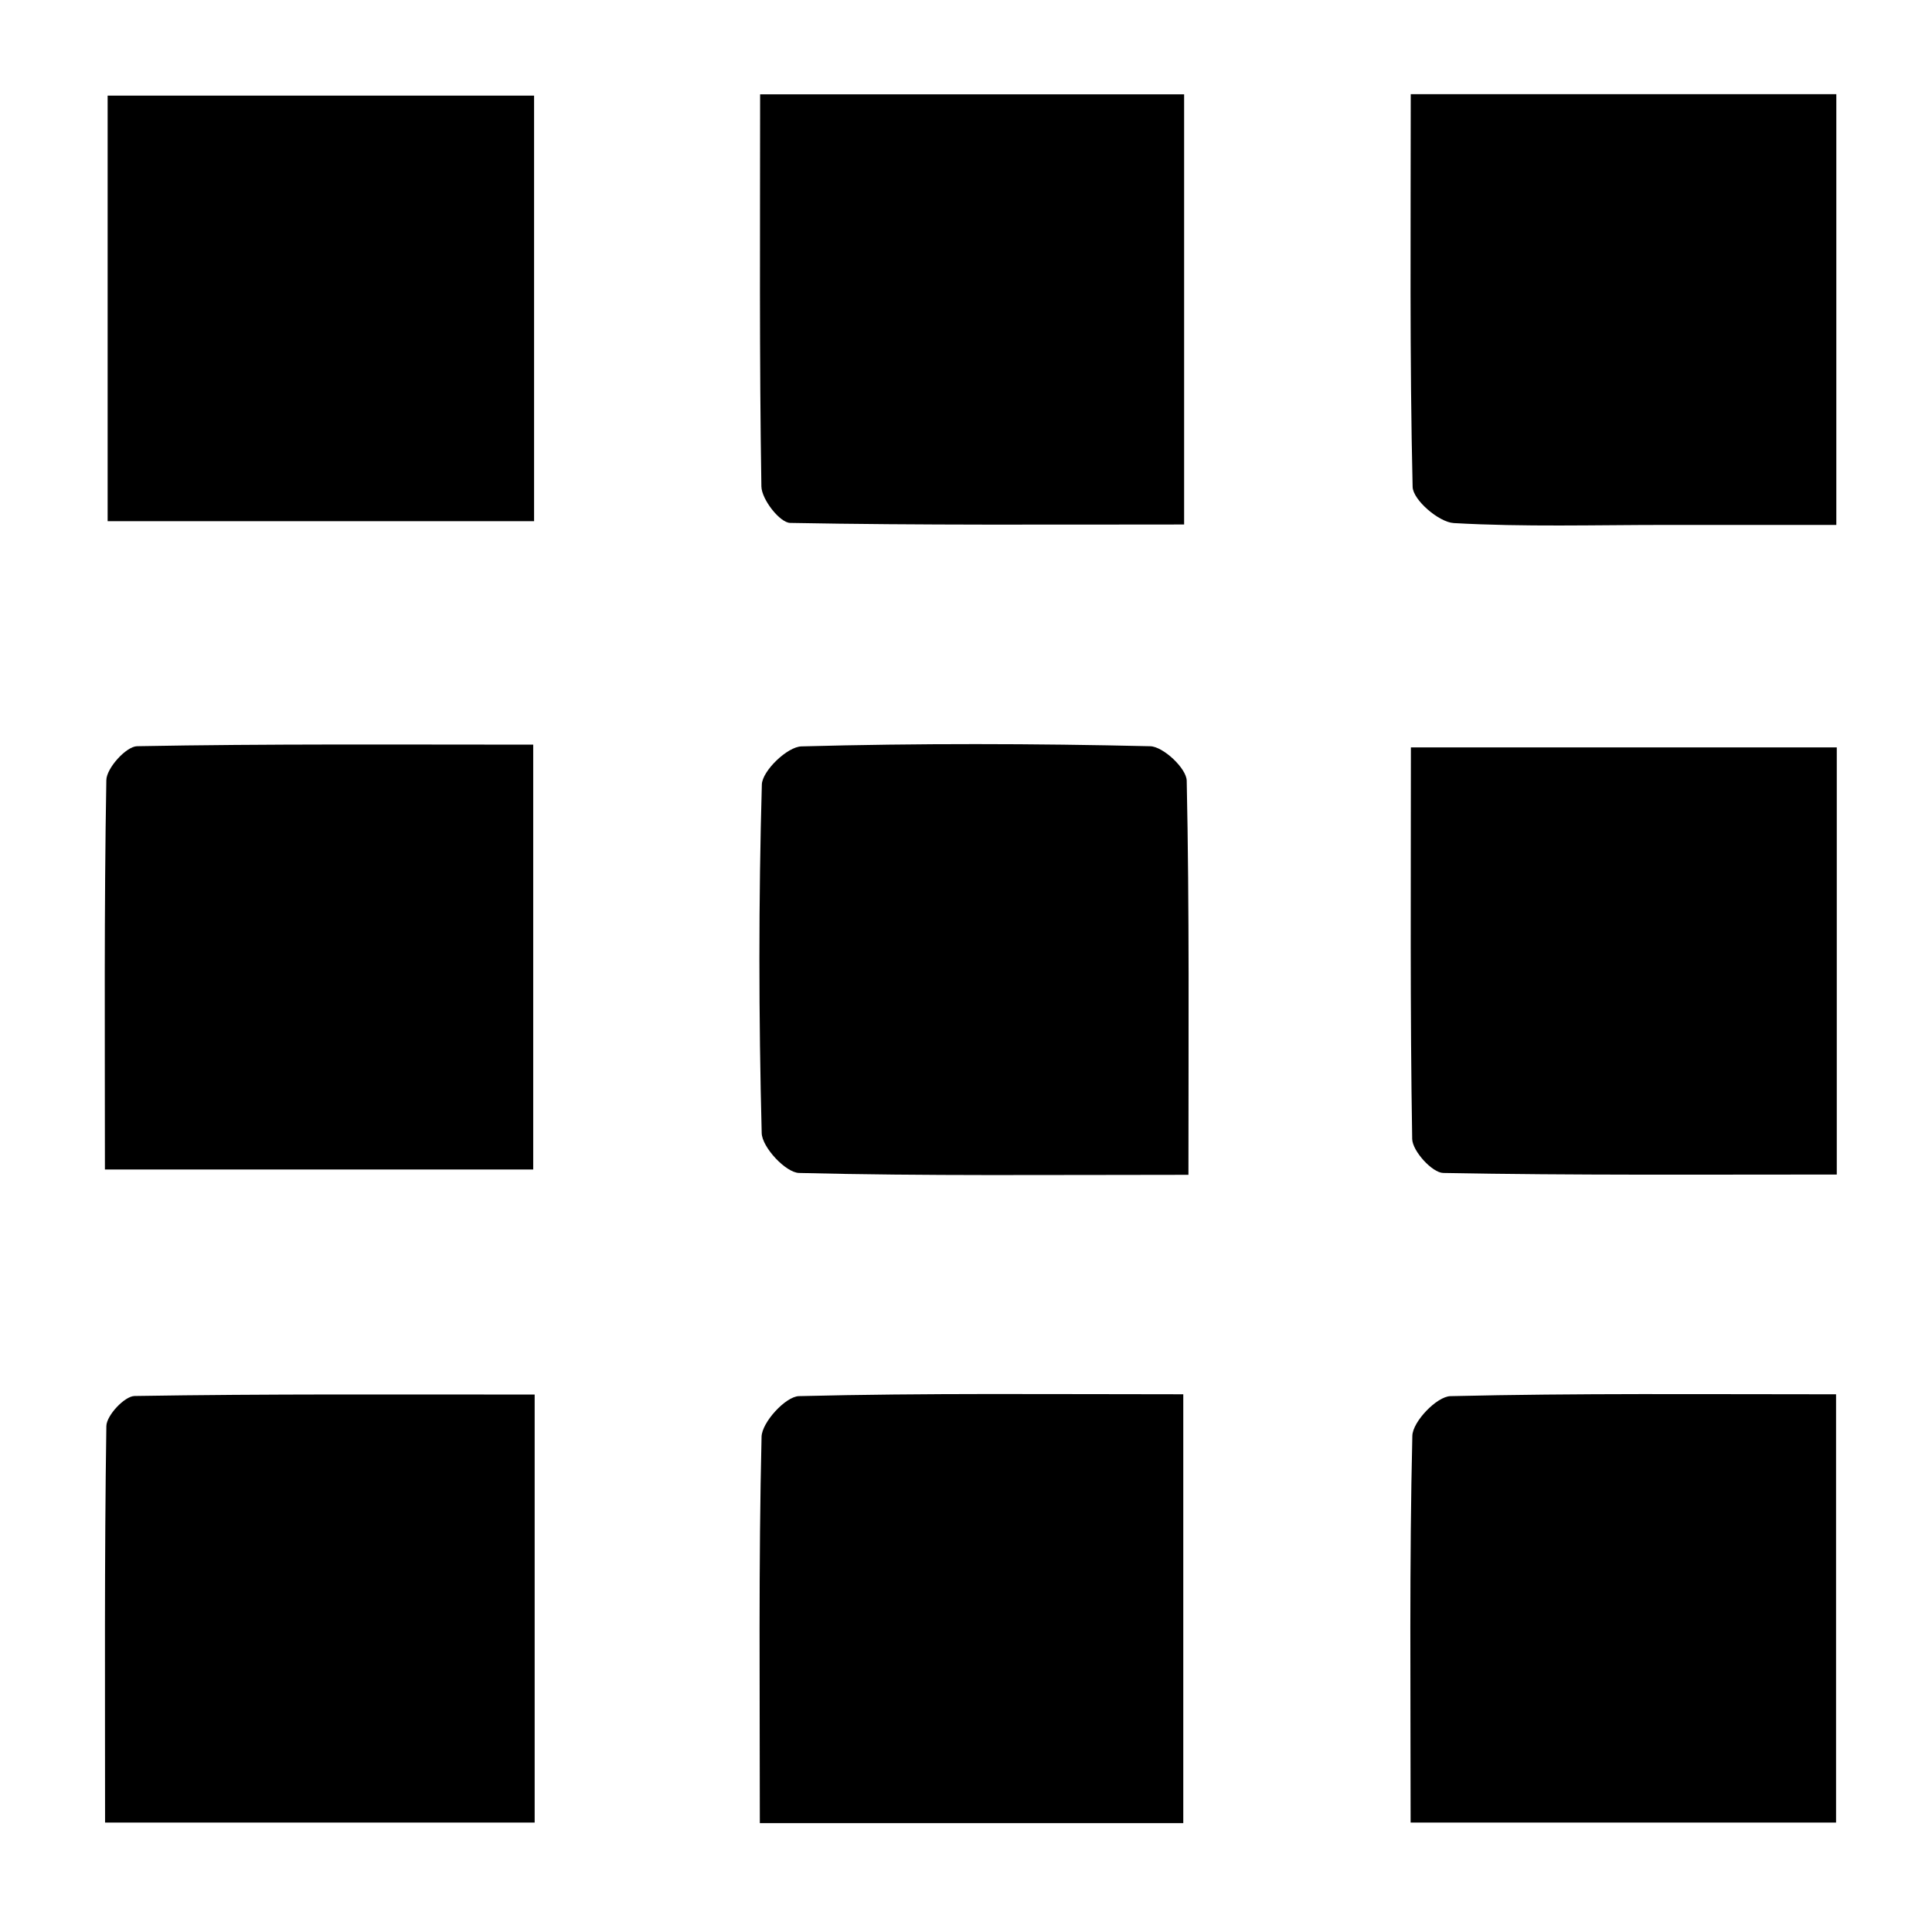 <?xml version="1.0" encoding="utf-8"?>
<!-- Generator: Adobe Illustrator 25.4.1, SVG Export Plug-In . SVG Version: 6.00 Build 0)  -->
<svg version="1.1" id="Laag_1" xmlns="http://www.w3.org/2000/svg" xmlns:xlink="http://www.w3.org/1999/xlink" x="0px" y="0px"
	 viewBox="0 0 8949.6 8949.6" enable-background="new 0 0 8949.6 8949.6" xml:space="preserve">
<g>
	<path d="M498.6,2414.3c0-668.2,0-1309.9,0-1971.4c659.6,0,1307.9,0,1975.4,0c0,657.6,0,1305.9,0,1971.4
		C1813.8,2414.3,1172.1,2414.3,498.6,2414.3z"/>
	<path d="M2476.7,6460c0,680.1,0,1320.5,0,1982.7c-655.6,0-1303.9,0-1990,0c0-611.8-3.3-1224.3,6-1836.7
		c0.7-49.1,84.3-138.7,130.7-139.3C1235.8,6456.7,1848.3,6460,2476.7,6460z"/>
	<path d="M486,5417.6c0-615.1-4-1209.7,6.6-1803.6c0.7-55.7,91.6-155.9,142-157.3c603.8-11.3,1207.7-7.3,1835.4-7.3
		c0,666.2,0,1304.6,0,1968.1C1824.4,5417.6,1177.4,5417.6,486,5417.6z"/>
	<path d="M3521.1,436.9c679.5,0,1311.2,0,1964.1,0c0,660.9,0,1309.2,0,1992.7c-617.1,0-1220.9,4-1824.8-7.3
		c-47.8-0.7-132-108.8-133.4-168.5C3517.2,1657.9,3521.1,1062,3521.1,436.9z"/>
	<path d="M6535,436.3c678.8,0,1311.9,0,1971.4,0c0,651,0,1299.2,0,1995.3c-258.8,0-524.2,0-789.6,0c-327.8,0-656.3,10-982.7-8.6
		c-69-4-189.1-107.5-190.4-167.9C6529.7,1659.9,6535,1063.3,6535,436.3z"/>
	<path d="M6535.7,3462.1c684.8,0,1316.5,0,1972.8,0c0,656.3,0,1301.9,0,1978.7c-615.1,0-1219,4-1822.8-7.3
		c-51.1-0.7-142.7-101.5-144-157.3C6531.7,4681.7,6535.7,4087.2,6535.7,3462.1z"/>
	<path d="M6534.4,8442.8c0-617.8-6-1205,8-1791.6c1.3-65.7,113.5-182.5,176.5-183.8c585.9-13.9,1172.5-8.6,1786.3-8.6
		c0,666.9,0,1314.5,0,1984C7867.4,8442.8,7219.1,8442.8,6534.4,8442.8z"/>
	<path d="M5505.2,5442.1c-633.7,0-1219,6-1803.6-8.6c-61.7-1.3-171.9-119.4-173.2-185.1c-13.9-538.1-14.6-1077,0.7-1614.4
		c2-63,118.1-175.2,183.8-176.5c538.1-14.6,1077-13.3,1615.1-0.7c60.4,1.3,168.5,102.9,169.2,159.9
		C5509.8,4209.9,5505.2,4804.5,5505.2,5442.1z"/>
	<path d="M3519.8,8445.4c0-617.1-6-1203.7,8-1789.6c1.3-67,111.5-187.1,173.2-188.5c585.3-14.6,1170.5-8.6,1780.3-8.6
		c0,674.8,0,1321.1,0,1986.7C4837.6,8445.4,4198.6,8445.4,3519.8,8445.4z"/>
</g>
</svg>
